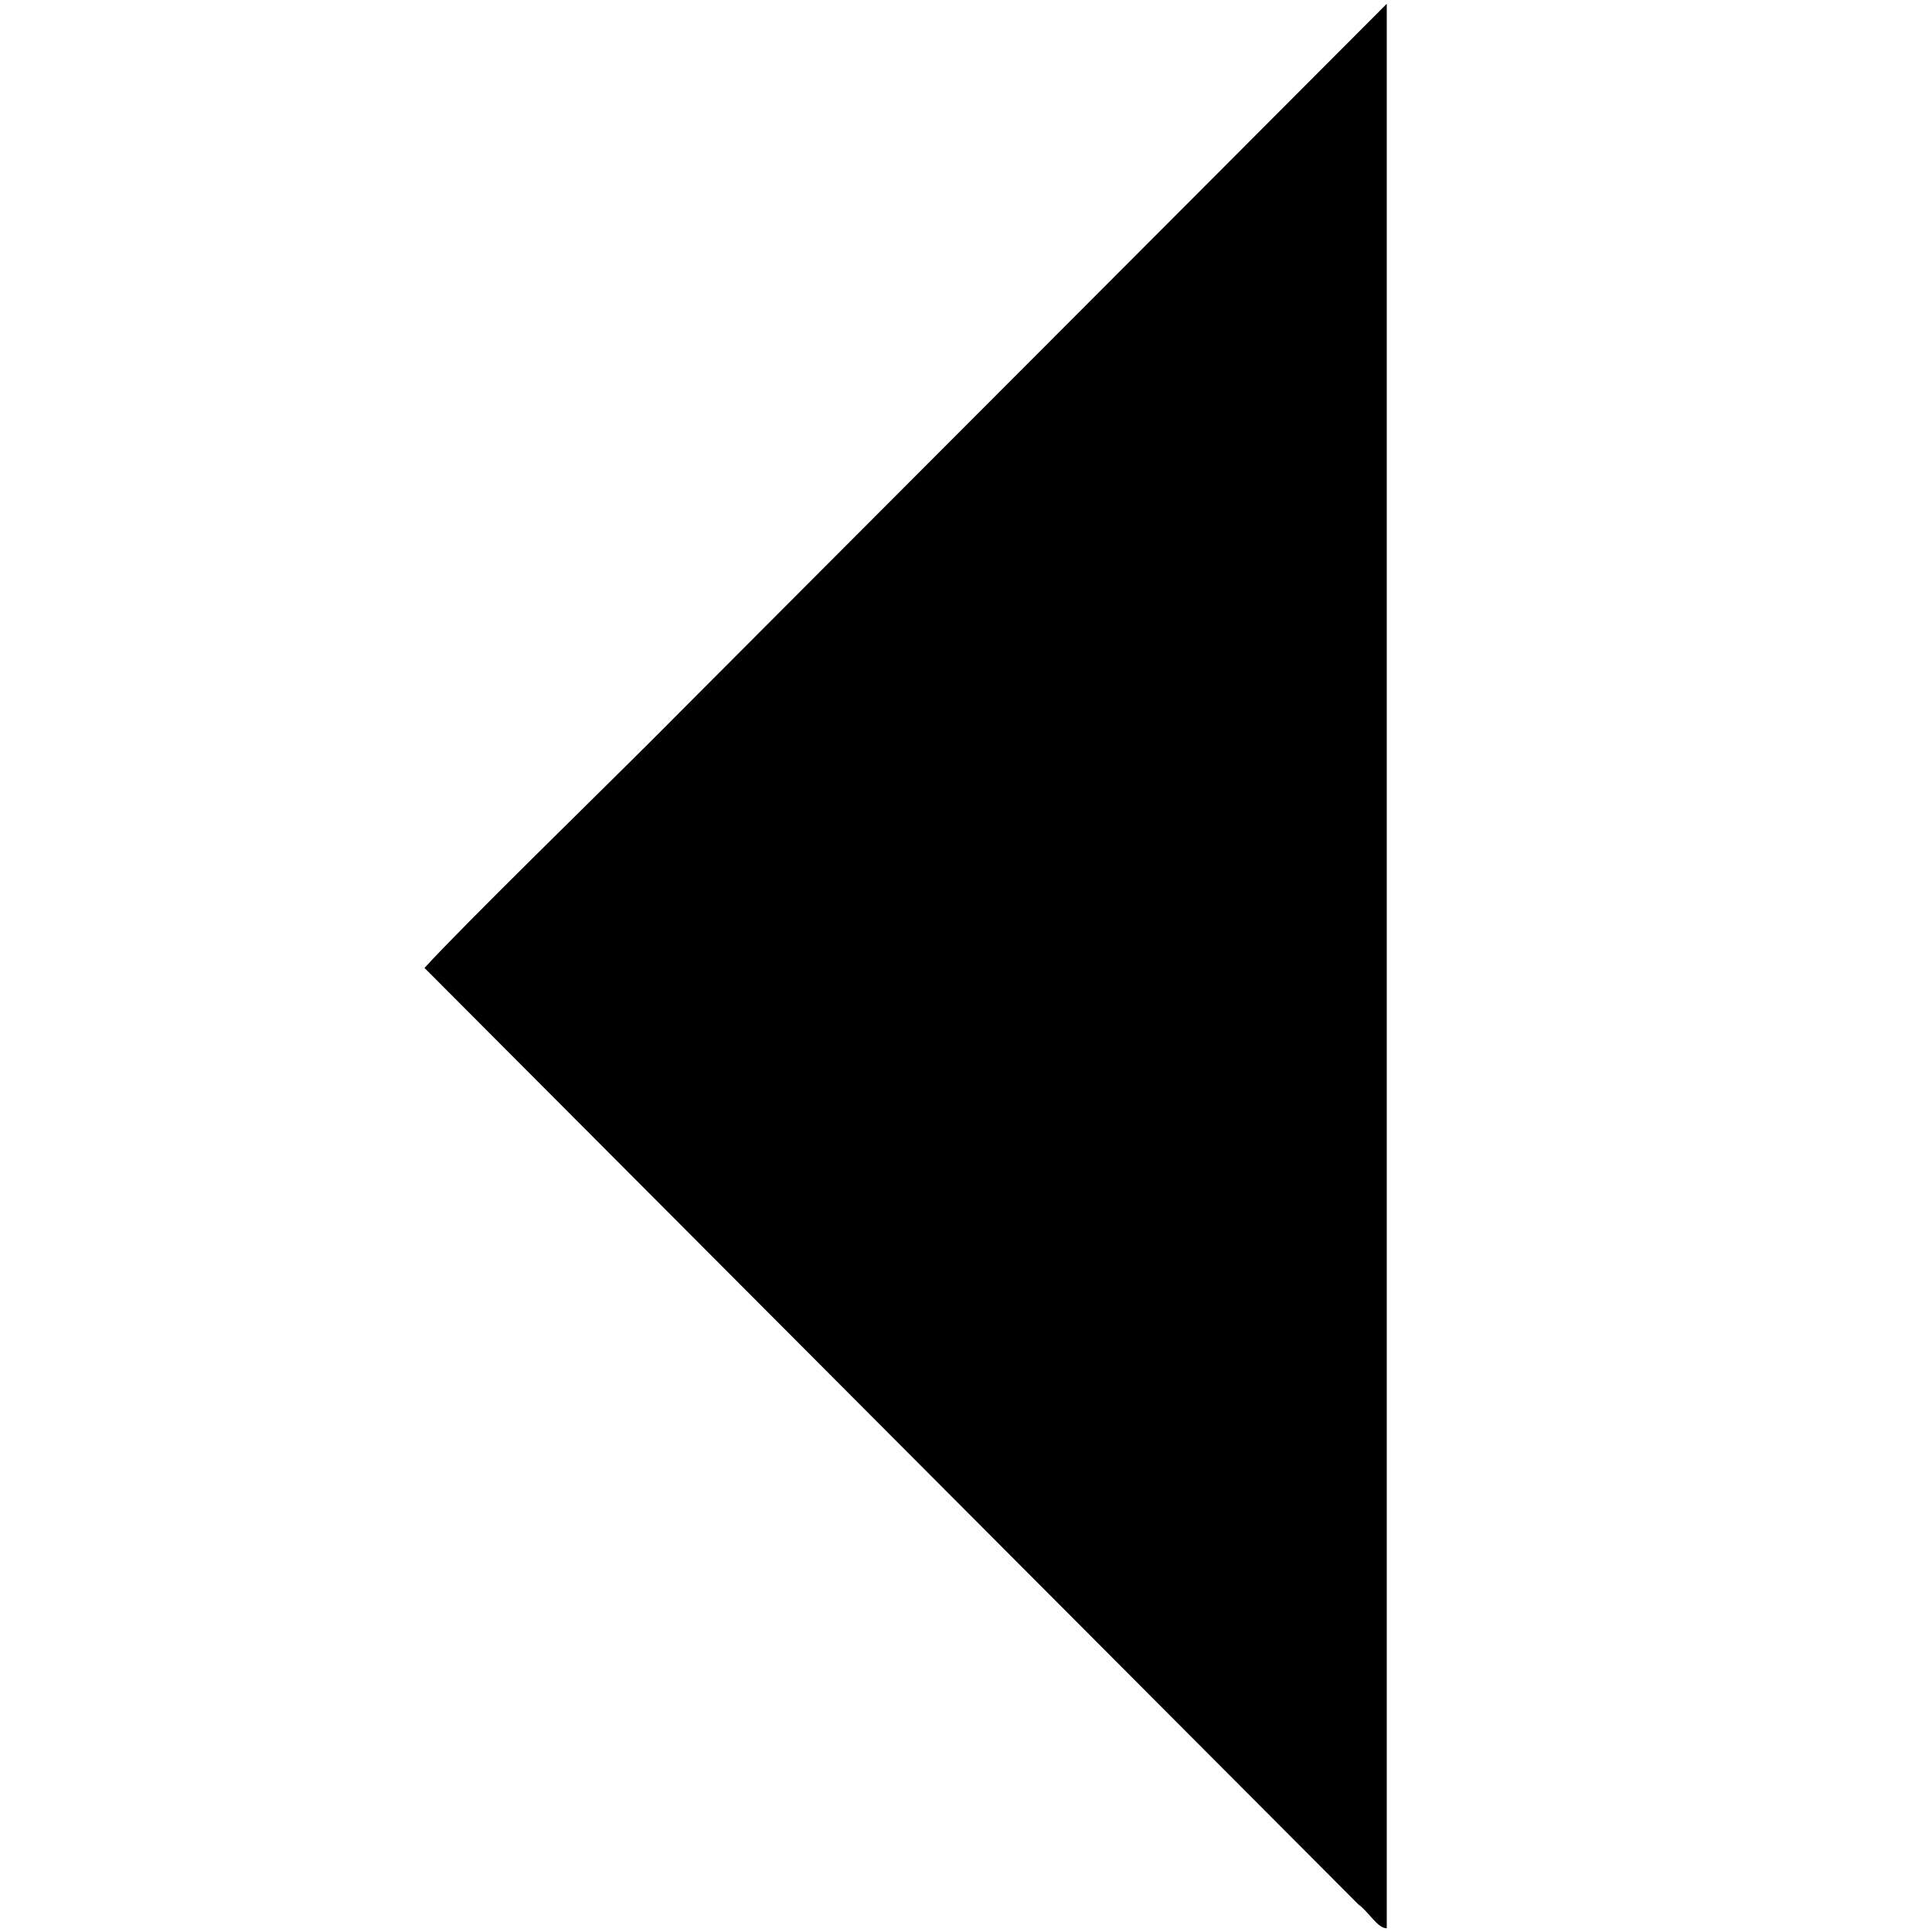 <!-- Generated by IcoMoon.io -->
<svg version="1.1" xmlns="http://www.w3.org/2000/svg" width="32" height="32" viewBox="0 0 32 32">
<title>arrow-tip-left</title>
<path d="M22.969 0.063c0 10.494 0 21.381 0 31.875-0.156 0-0.294-0.269-0.469-0.394-5-5.012-10.469-10.5-15.469-15.512 0.644-0.706 2.906-2.912 3.744-3.75 4.063-4.075 8.131-8.144 12.194-12.219v0z"></path>
</svg>
